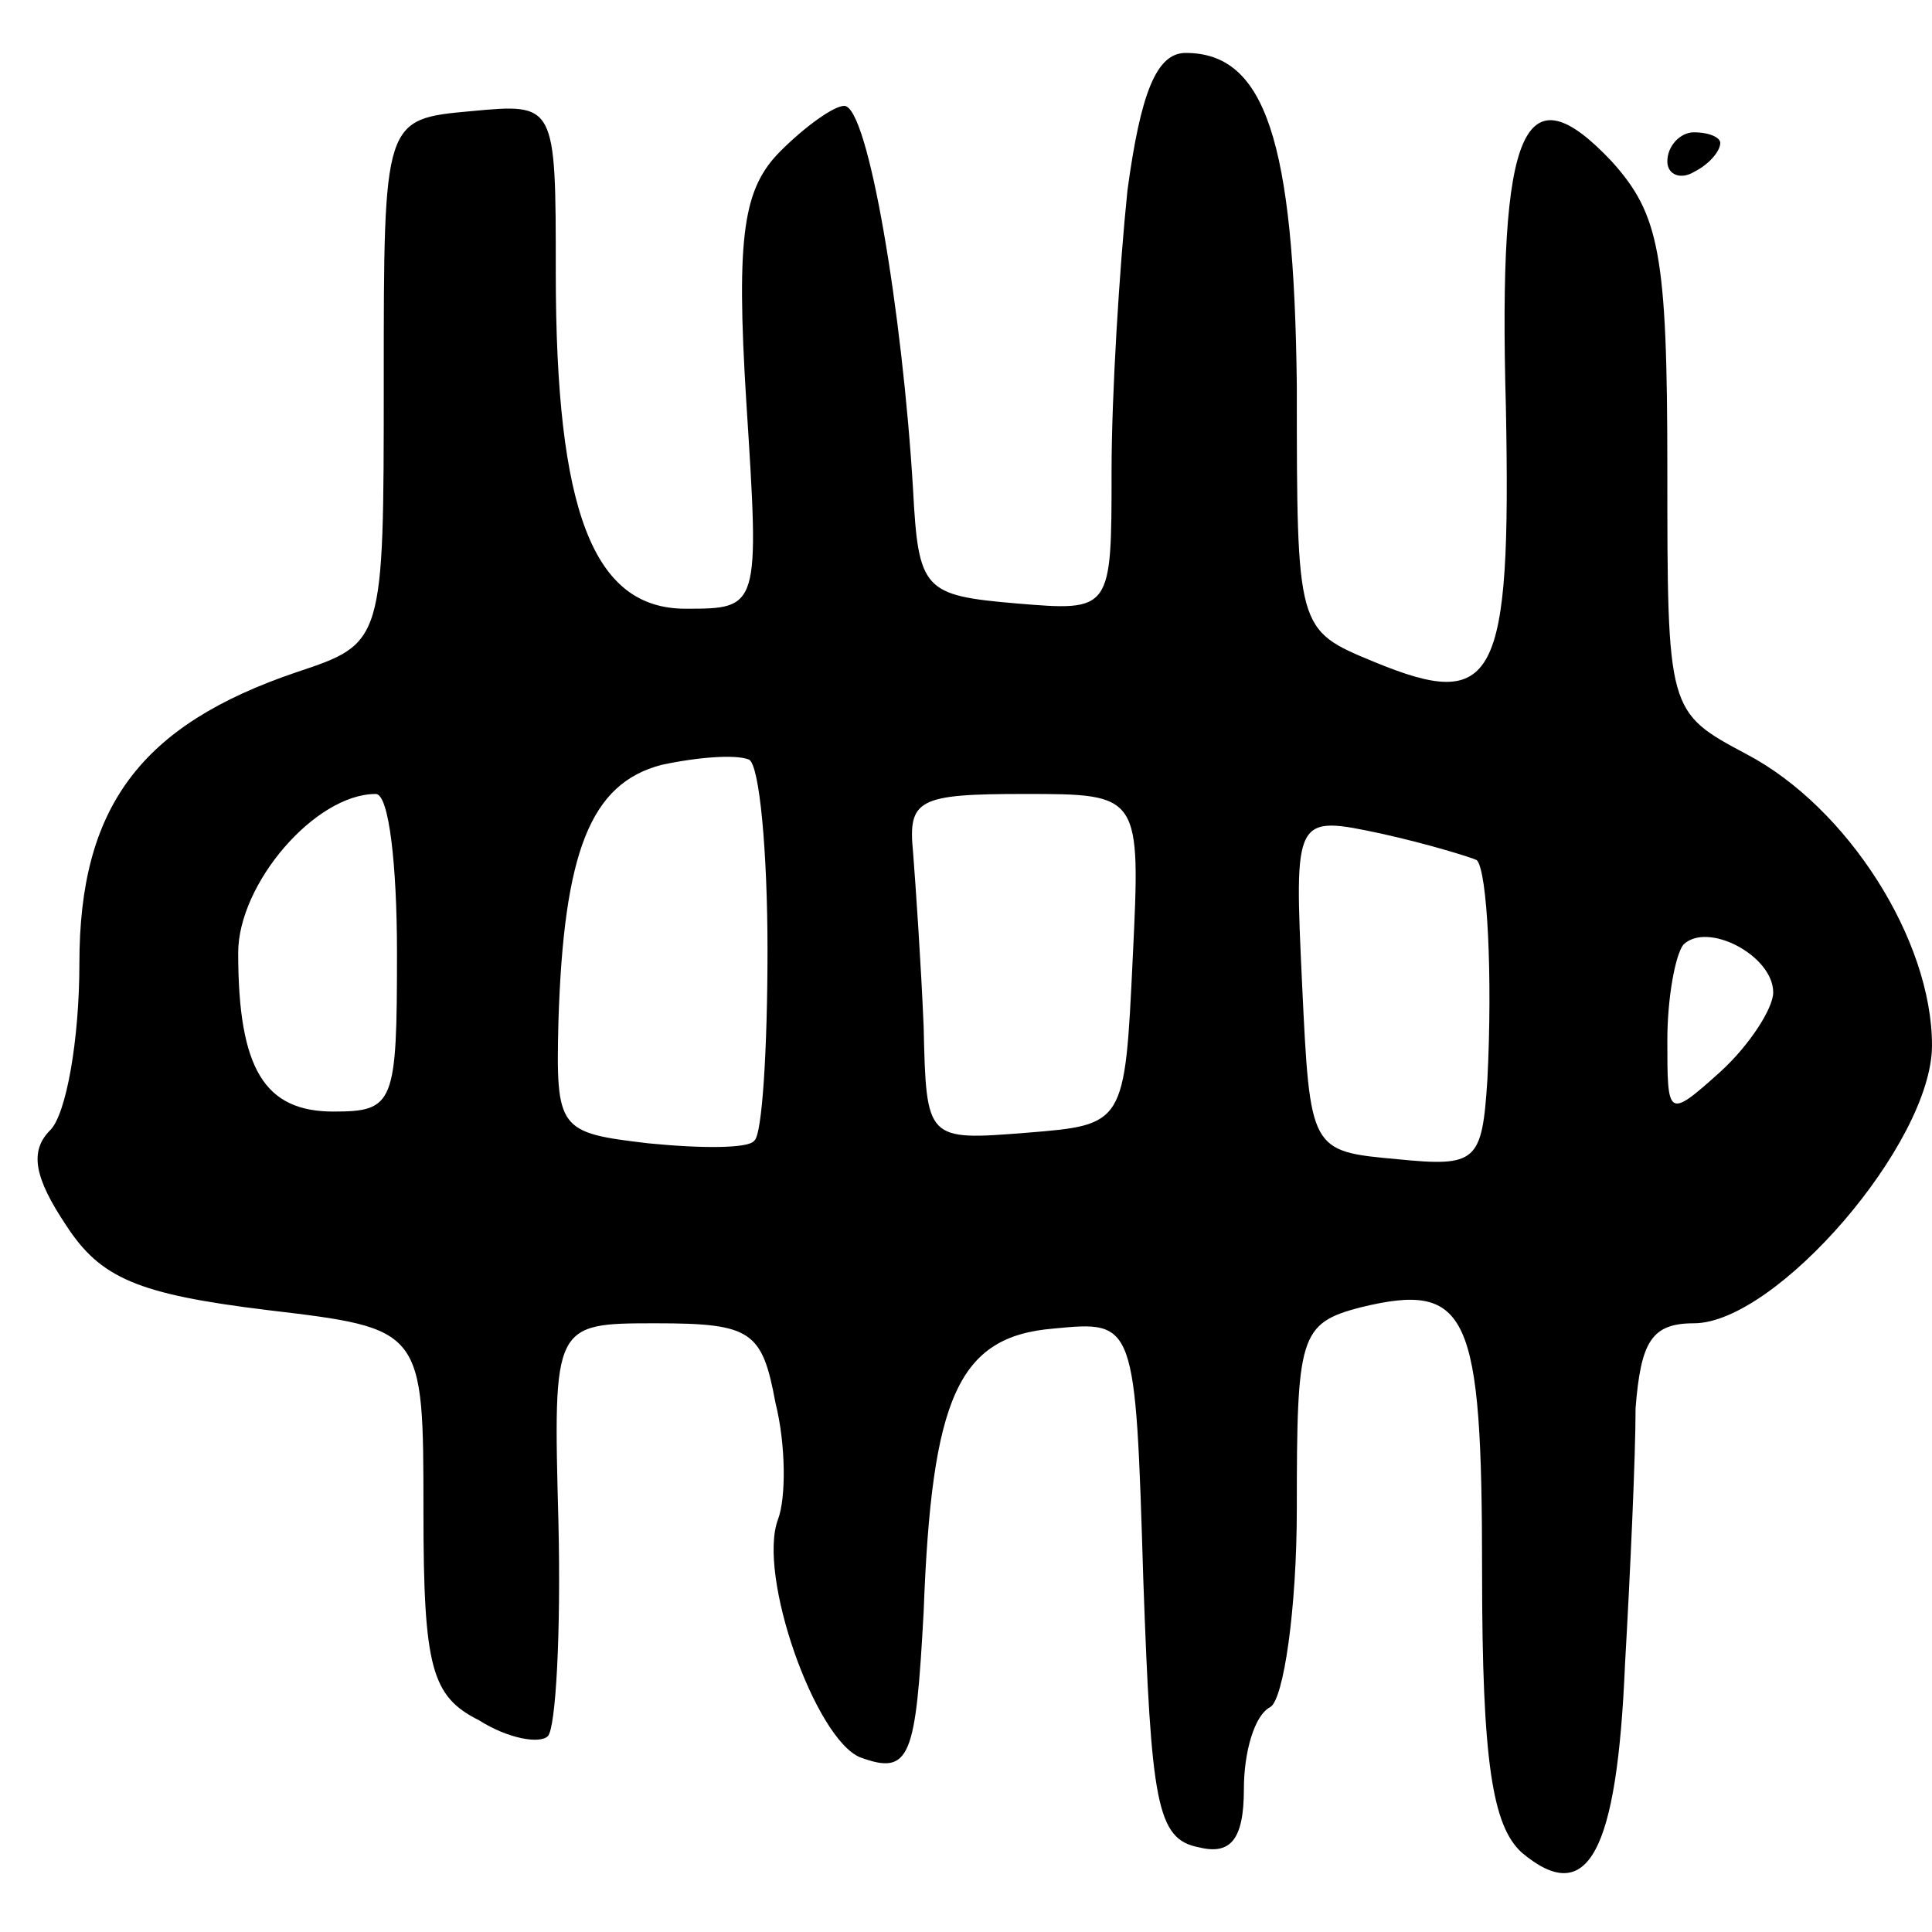 <svg version="1.0" xmlns="http://www.w3.org/2000/svg"
 width="73pt" height="73pt" viewBox="0 0 73 73"
 preserveAspectRatio="xMidYMid meet">
<g transform="translate(0,73) scale(0.1,-0.1)"
fill="#000000" stroke="none">
<path d="M426 658 c-3 -29 -6 -77 -6 -106 0 -53 0 -53 -36 -50 -35 3 -37 5
-39 43 -4 67 -17 145 -26 145 -4 0 -15 -8 -24 -17 -14 -14 -17 -31 -13 -95 5
-78 5 -78 -23 -78 -35 0 -49 37 -49 127 0 64 0 64 -32 61 -33 -3 -33 -3 -33
-102 0 -99 0 -99 -33 -110 -59 -20 -82 -51 -82 -110 0 -29 -5 -57 -11 -63 -8
-8 -6 -18 6 -36 13 -20 27 -26 76 -32 59 -7 59 -7 59 -76 0 -59 3 -70 21 -79
11 -7 23 -9 26 -6 3 3 5 39 4 81 -2 75 -2 75 37 75 36 0 40 -3 45 -30 4 -16 4
-36 1 -44 -8 -21 14 -83 31 -90 19 -7 21 0 24 55 3 81 13 104 49 107 31 3 31
3 34 -95 3 -84 5 -98 21 -101 12 -3 17 3 17 22 0 14 4 28 10 31 5 3 10 37 10
75 0 65 1 70 24 76 41 10 46 -2 46 -100 0 -72 4 -96 15 -106 25 -21 36 0 39
71 2 35 4 79 4 97 2 25 6 32 22 32 31 0 90 68 90 105 0 40 -32 90 -70 110 -30
16 -30 16 -30 108 0 81 -3 96 -21 116 -33 35 -43 14 -40 -93 2 -104 -4 -115
-50 -96 -29 12 -29 12 -29 104 -1 93 -12 126 -42 126 -11 0 -17 -15 -22 -52z
m-136 -287 c0 -37 -2 -70 -5 -72 -2 -3 -20 -3 -40 -1 -34 4 -35 5 -34 46 2 64
12 90 39 97 14 3 28 4 33 2 4 -2 7 -35 7 -72z m-140 -1 c0 -57 -1 -60 -24 -60
-26 0 -36 16 -36 60 0 26 29 60 52 60 5 0 8 -27 8 -60z m278 -2 c-3 -63 -3
-63 -40 -66 -38 -3 -38 -3 -39 40 -1 24 -3 53 -4 66 -2 20 2 22 42 22 44 0 44
0 41 -62z m130 37 c4 -4 6 -44 4 -83 -2 -31 -4 -33 -34 -30 -33 3 -33 3 -36
66 -3 64 -3 64 30 57 18 -4 34 -9 36 -10z m112 -50 c0 -6 -9 -20 -20 -30 -20
-18 -20 -17 -20 12 0 16 3 32 6 36 9 9 34 -4 34 -18z"/>
<path d="M630 669 c0 -5 5 -7 10 -4 6 3 10 8 10 11 0 2 -4 4 -10 4 -5 0 -10
-5 -10 -11z"/>
</g>
</svg>
